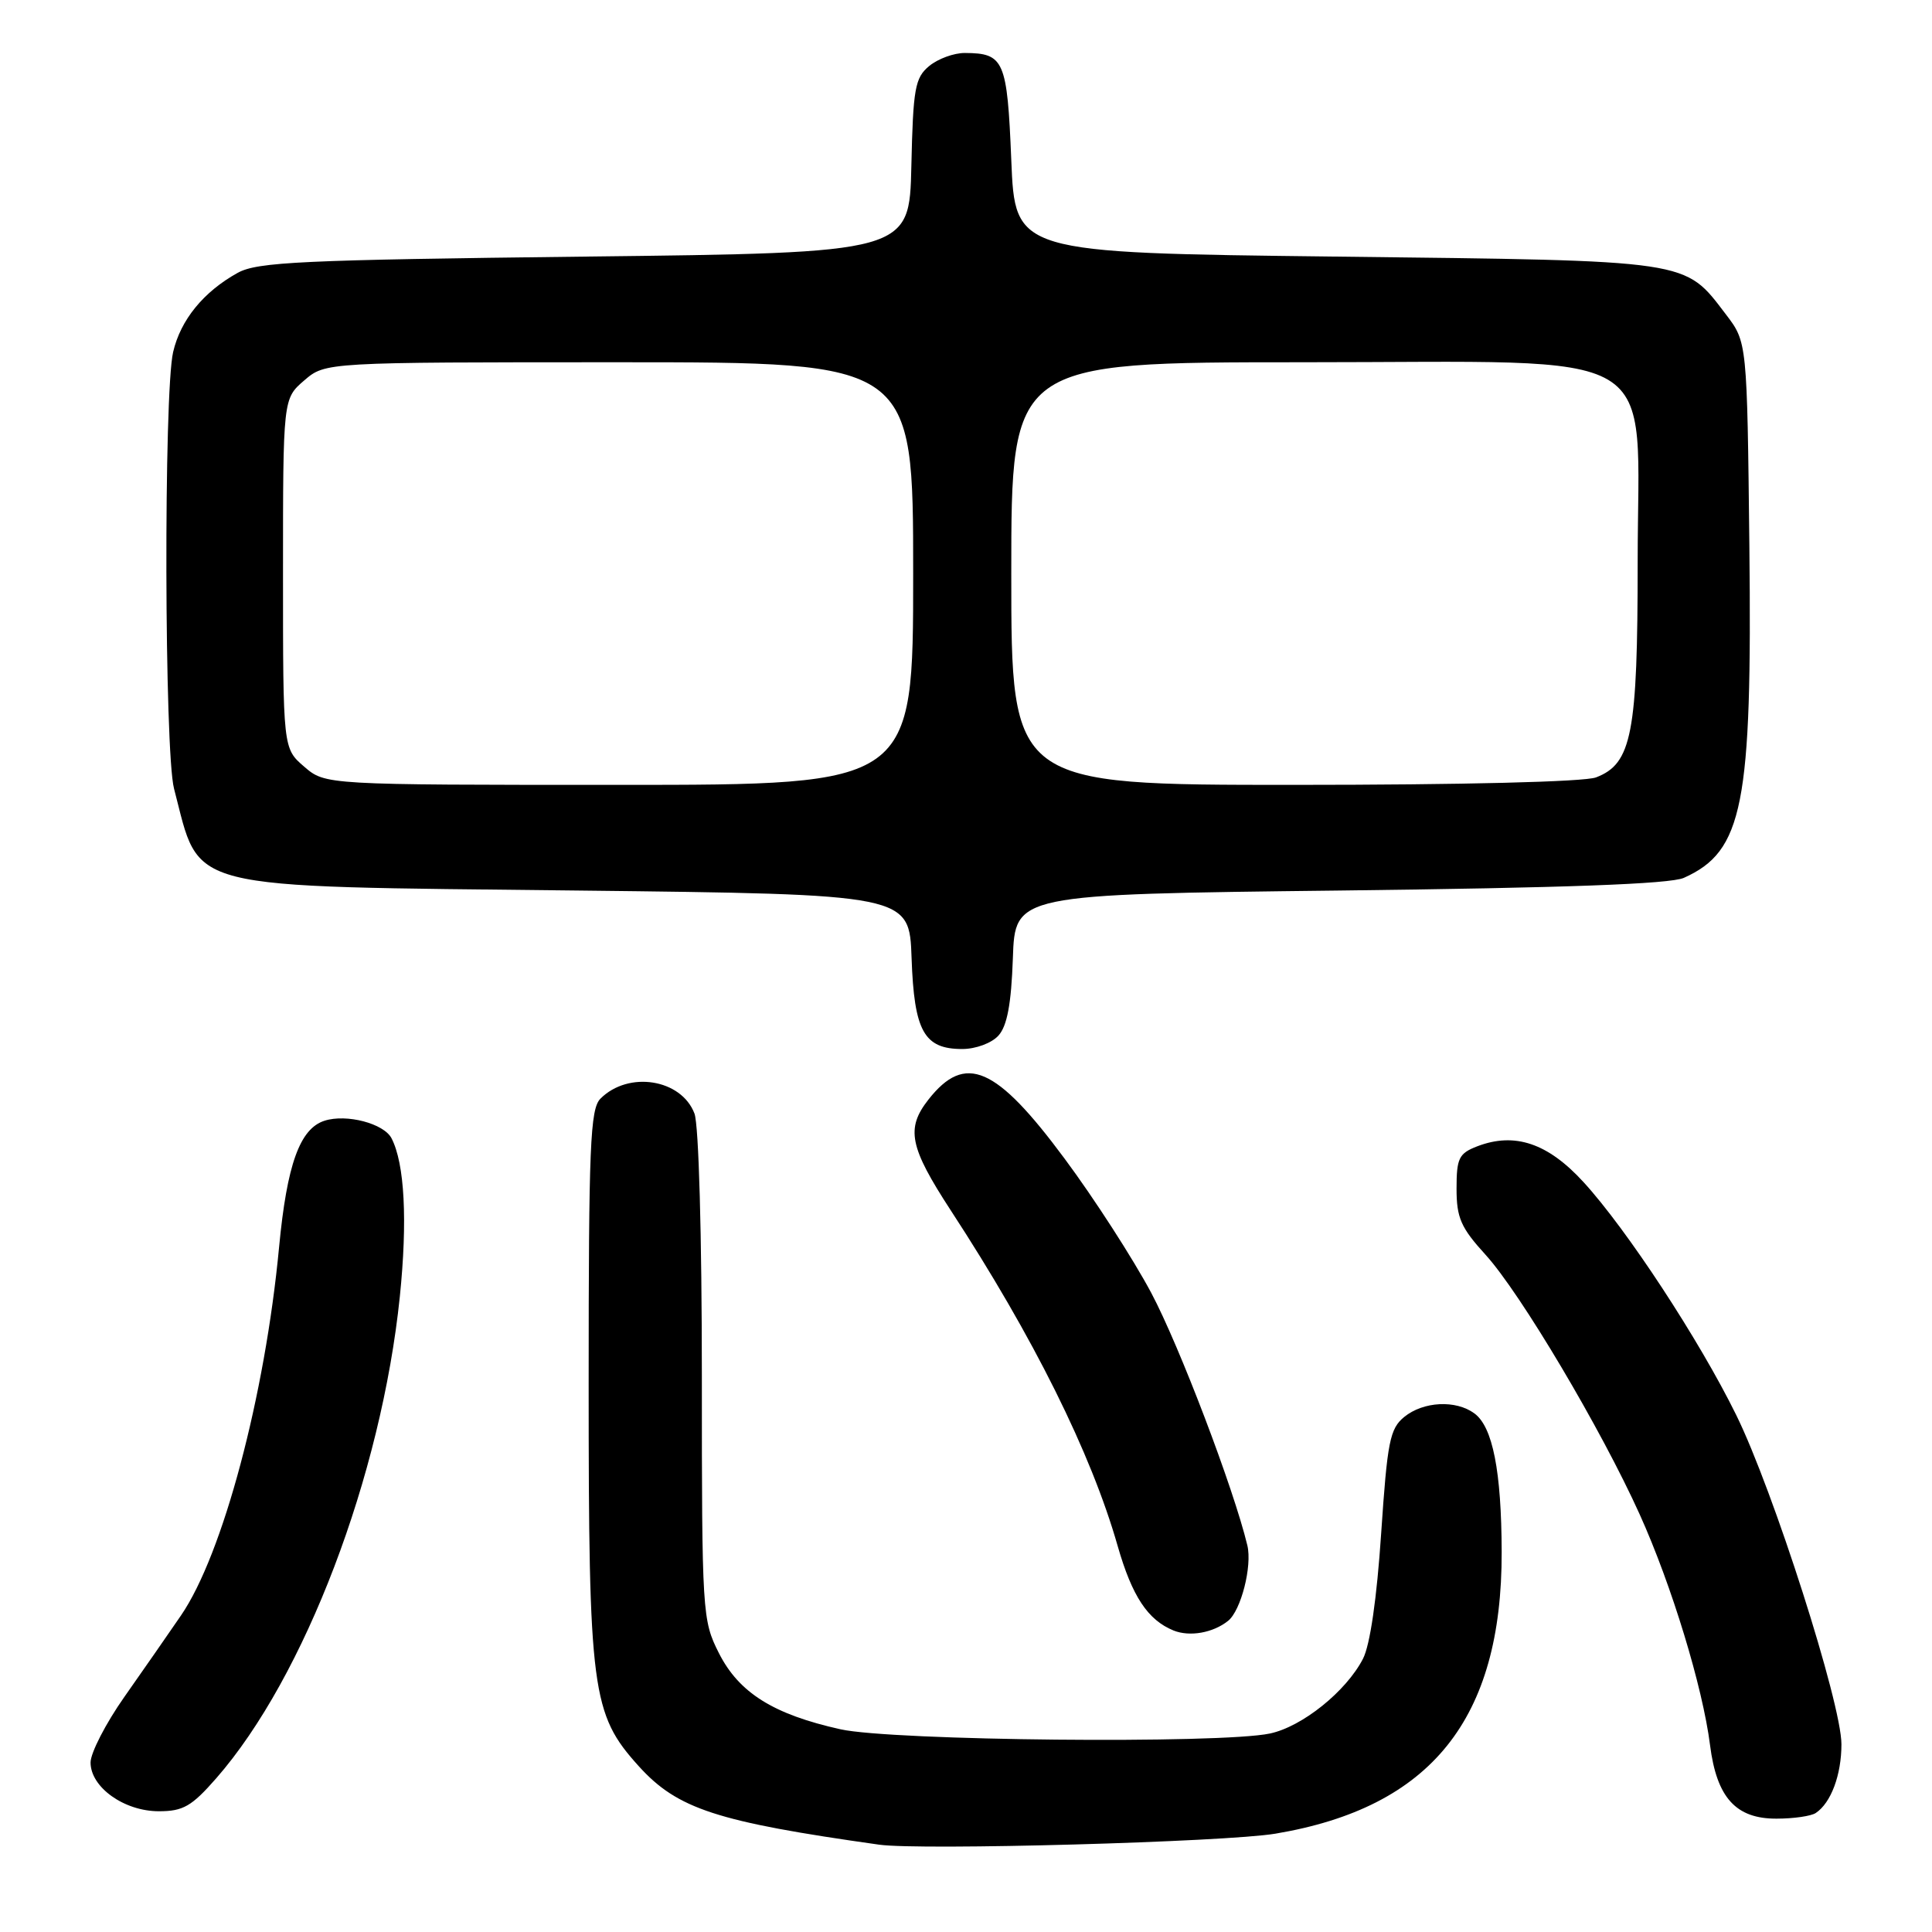<?xml version="1.0" encoding="UTF-8" standalone="no"?>
<!DOCTYPE svg PUBLIC "-//W3C//DTD SVG 1.1//EN" "http://www.w3.org/Graphics/SVG/1.1/DTD/svg11.dtd" >
<svg xmlns="http://www.w3.org/2000/svg" xmlns:xlink="http://www.w3.org/1999/xlink" version="1.1" viewBox="0 0 256 256">
 <g >
 <path fill="currentColor"
d=" M 169.00 242.97 C 189.62 239.51 199.03 227.79 198.98 205.64 C 198.95 194.93 197.79 189.05 195.36 187.28 C 192.90 185.47 188.60 185.69 186.07 187.75 C 184.16 189.31 183.83 191.01 183.01 203.20 C 182.44 211.77 181.54 217.99 180.60 219.80 C 178.37 224.12 172.54 228.80 168.27 229.70 C 161.72 231.09 118.22 230.66 111.37 229.14 C 102.47 227.16 97.91 224.30 95.25 219.03 C 93.06 214.69 93.00 213.78 93.00 182.35 C 93.00 163.68 92.59 149.04 92.02 147.55 C 90.28 142.97 83.28 141.86 79.57 145.57 C 78.20 146.94 78.00 151.79 78.00 183.39 C 78.00 224.13 78.39 227.11 84.63 234.02 C 89.77 239.70 94.95 241.39 116.50 244.43 C 121.98 245.20 162.39 244.08 169.00 242.97 Z  M 240.60 240.23 C 242.62 238.89 244.00 235.18 244.00 231.12 C 244.00 225.72 234.97 197.47 230.06 187.50 C 225.18 177.57 215.55 162.88 209.82 156.63 C 205.10 151.47 200.71 149.99 195.75 151.89 C 193.31 152.83 193.00 153.46 193.00 157.50 C 193.00 161.37 193.57 162.67 196.85 166.27 C 201.47 171.35 212.17 189.37 217.27 200.67 C 221.50 210.03 225.62 223.56 226.59 231.24 C 227.47 238.19 230.01 241.01 235.42 240.98 C 237.67 240.98 240.00 240.64 240.60 240.23 Z  M 28.67 235.61 C 40.37 222.22 50.53 195.57 52.98 171.80 C 54.01 161.74 53.62 154.19 51.88 150.83 C 50.87 148.87 45.92 147.57 43.01 148.50 C 39.73 149.54 38.02 154.30 36.98 165.25 C 35.12 184.97 29.53 205.97 23.98 214.06 C 22.31 216.50 18.93 221.36 16.47 224.86 C 14.01 228.36 12.00 232.27 12.00 233.54 C 12.00 236.82 16.45 240.00 21.05 240.00 C 24.27 240.00 25.40 239.35 28.67 235.61 Z  M 162.73 214.77 C 164.44 213.40 165.94 207.52 165.28 204.77 C 163.47 197.23 156.27 178.32 152.55 171.32 C 150.14 166.80 144.98 158.79 141.06 153.52 C 131.98 141.27 127.90 139.50 123.03 145.69 C 120.01 149.53 120.50 151.97 125.98 160.38 C 136.91 177.12 144.58 192.53 148.10 204.86 C 150.01 211.52 152.09 214.66 155.50 216.05 C 157.64 216.91 160.73 216.37 162.73 214.77 Z  M 132.30 137.22 C 133.45 135.95 134.00 133.03 134.21 126.97 C 134.50 118.50 134.50 118.50 177.50 118.00 C 207.29 117.65 221.30 117.14 223.12 116.32 C 230.97 112.80 232.18 106.69 231.80 72.29 C 231.50 45.34 231.50 45.34 228.70 41.67 C 223.13 34.37 224.38 34.56 177.00 34.00 C 134.50 33.50 134.50 33.50 134.00 21.21 C 133.46 7.99 133.05 7.05 127.86 7.02 C 126.41 7.01 124.28 7.79 123.12 8.75 C 121.24 10.31 120.99 11.72 120.76 22.00 C 120.50 33.50 120.50 33.50 77.50 34.00 C 39.98 34.44 34.12 34.71 31.50 36.15 C 26.97 38.66 23.93 42.38 22.94 46.65 C 21.68 52.07 21.78 99.61 23.06 104.50 C 26.64 118.18 23.55 117.40 76.50 118.00 C 120.50 118.50 120.50 118.50 120.79 126.97 C 121.13 136.65 122.44 139.00 127.50 139.00 C 129.29 139.00 131.40 138.22 132.30 137.22 Z  M 40.31 101.59 C 37.50 99.17 37.50 99.17 37.50 76.00 C 37.50 52.83 37.50 52.83 40.31 50.41 C 43.11 48.00 43.11 48.00 82.06 48.00 C 121.00 48.00 121.00 48.00 121.00 76.00 C 121.00 104.00 121.00 104.00 82.06 104.00 C 43.11 104.00 43.11 104.00 40.31 101.59 Z  M 134.00 76.00 C 134.00 48.00 134.00 48.00 172.58 48.00 C 221.38 48.00 217.00 45.39 217.00 74.46 C 217.00 97.20 216.23 101.20 211.48 103.01 C 209.92 103.60 193.81 104.00 171.43 104.00 C 134.00 104.00 134.00 104.00 134.00 76.00 Z "/>
</g>
</svg>